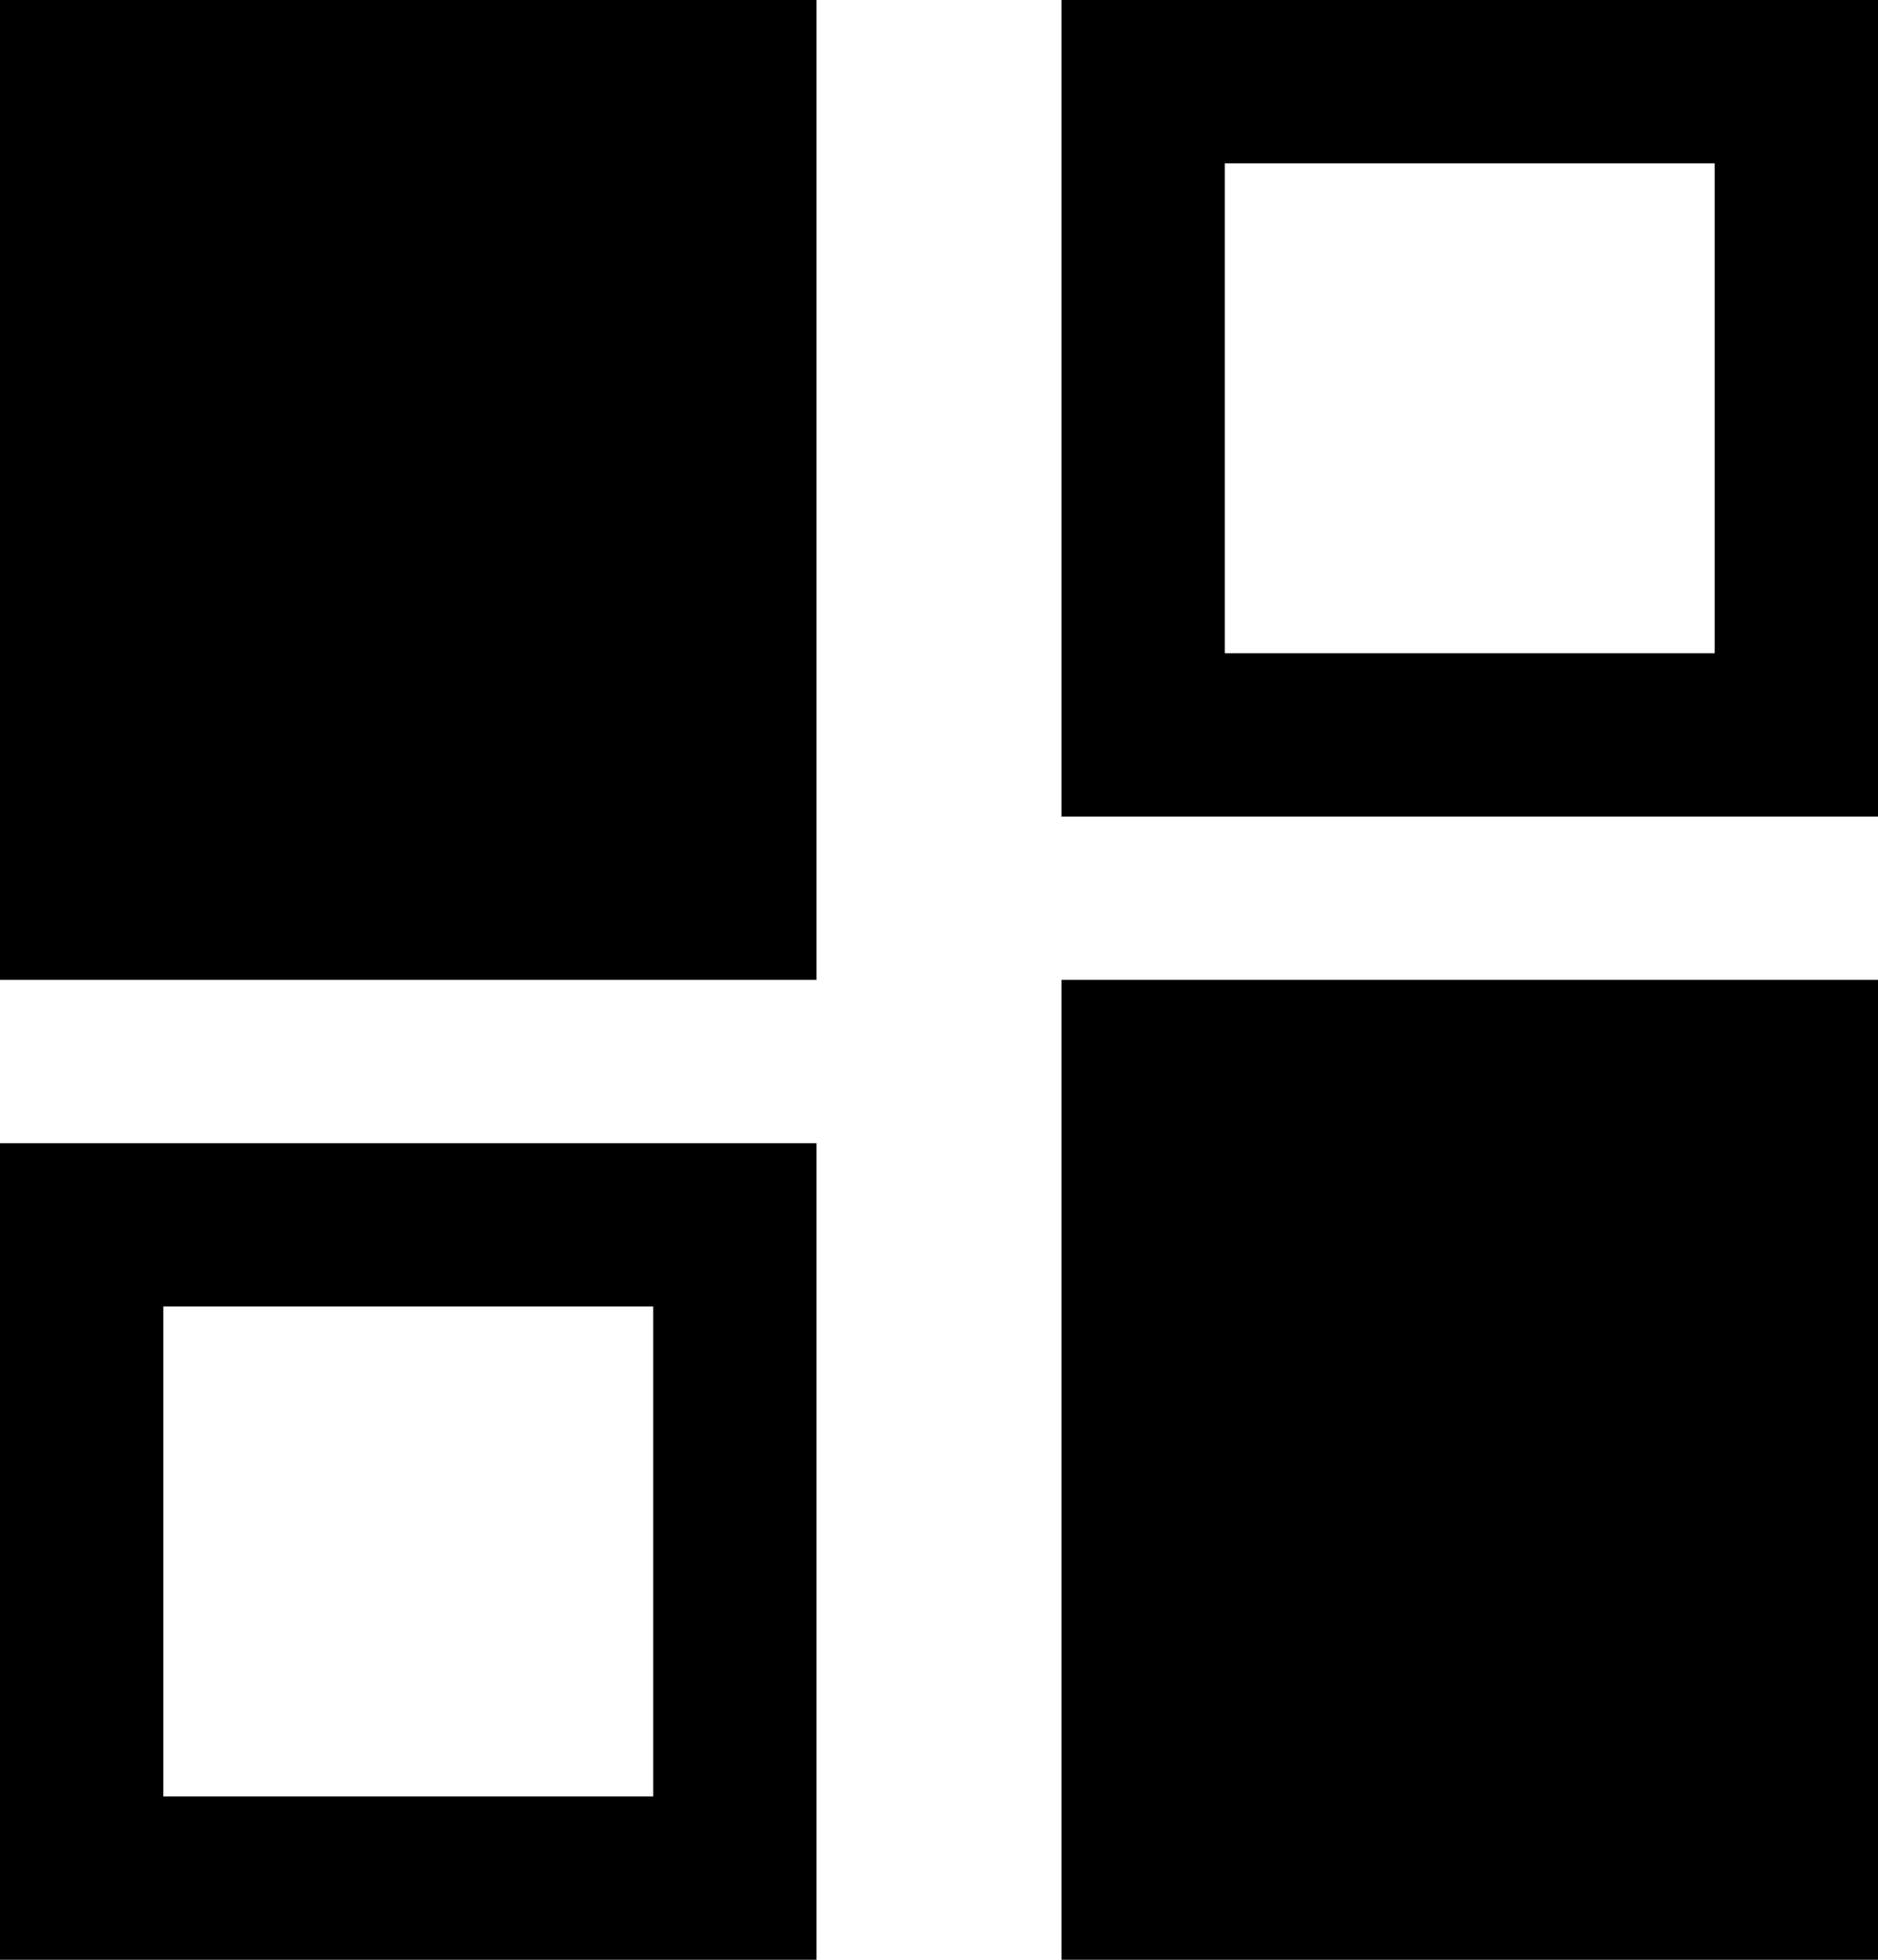 <?xml version="1.0" encoding="utf-8"?>
<!-- Generated by IcoMoon.io -->
<!DOCTYPE svg PUBLIC "-//W3C//DTD SVG 1.1//EN" "http://www.w3.org/Graphics/SVG/1.1/DTD/svg11.dtd">
<svg version="1.1" xmlns="http://www.w3.org/2000/svg" xmlns:xlink="http://www.w3.org/1999/xlink" width="23" height="24" viewBox="0 0 23 24">
<g id="icomoon-ignore">
</g>
<path d="M0 0v12h10v-12h-10zM13 12v12h10v-12h-10zM13 0v10h10v-10h-10zM15 2h6v6h-6v-6zM0 14v10h10v-10h-10zM2 16h6v6h-6v-6z" fill="#000000"></path>
</svg>
